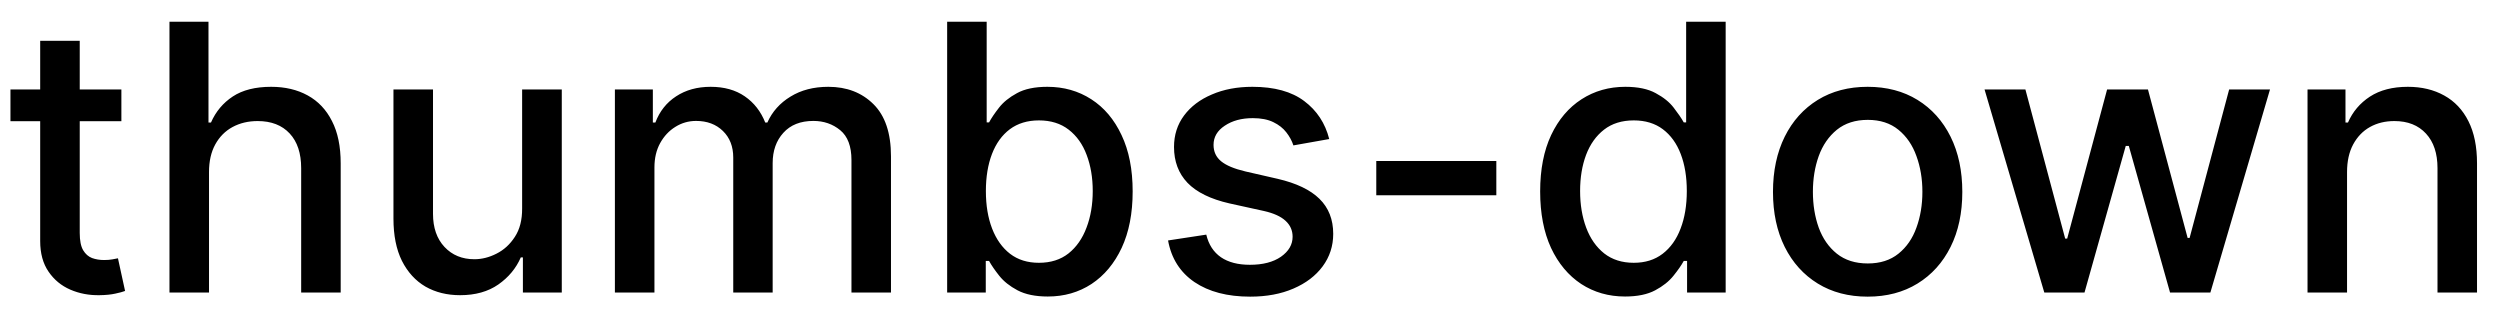 <svg width="94" height="12" viewBox="0 0 94 12" fill="none" xmlns="http://www.w3.org/2000/svg">
<path d="M4.564 3.364V4.557H0.393V3.364H4.564ZM1.511 1.534H2.998V8.758C2.998 9.046 3.041 9.263 3.127 9.409C3.213 9.552 3.324 9.649 3.46 9.702C3.599 9.752 3.75 9.777 3.913 9.777C4.032 9.777 4.136 9.769 4.226 9.752C4.315 9.736 4.385 9.722 4.435 9.712L4.703 10.94C4.617 10.973 4.494 11.007 4.335 11.04C4.176 11.076 3.977 11.096 3.739 11.099C3.348 11.106 2.983 11.037 2.645 10.891C2.307 10.745 2.033 10.519 1.825 10.214C1.616 9.91 1.511 9.527 1.511 9.066V1.534ZM7.859 6.466V11H6.372V0.818H7.839V4.607H7.933C8.112 4.196 8.386 3.869 8.754 3.627C9.122 3.385 9.602 3.264 10.195 3.264C10.719 3.264 11.177 3.372 11.568 3.587C11.962 3.803 12.267 4.124 12.482 4.552C12.701 4.976 12.81 5.506 12.81 6.143V11H11.324V6.322C11.324 5.762 11.18 5.327 10.892 5.019C10.603 4.708 10.202 4.552 9.688 4.552C9.337 4.552 9.022 4.626 8.744 4.776C8.469 4.925 8.252 5.143 8.093 5.432C7.937 5.717 7.859 6.062 7.859 6.466ZM19.632 7.833V3.364H21.123V11H19.661V9.678H19.582C19.406 10.085 19.125 10.425 18.737 10.697C18.352 10.965 17.873 11.099 17.3 11.099C16.809 11.099 16.375 10.992 15.997 10.776C15.623 10.557 15.328 10.234 15.112 9.807C14.9 9.379 14.794 8.851 14.794 8.221V3.364H16.281V8.042C16.281 8.562 16.425 8.977 16.713 9.285C17.002 9.593 17.376 9.747 17.837 9.747C18.115 9.747 18.392 9.678 18.667 9.538C18.945 9.399 19.176 9.189 19.358 8.907C19.544 8.625 19.635 8.267 19.632 7.833ZM23.12 11V3.364H24.547V4.607H24.642C24.801 4.186 25.061 3.857 25.422 3.622C25.784 3.384 26.216 3.264 26.72 3.264C27.23 3.264 27.658 3.384 28.003 3.622C28.351 3.861 28.607 4.189 28.773 4.607H28.853C29.035 4.199 29.325 3.874 29.723 3.632C30.12 3.387 30.594 3.264 31.145 3.264C31.837 3.264 32.402 3.481 32.84 3.915C33.281 4.35 33.501 5.004 33.501 5.879V11H32.015V6.018C32.015 5.501 31.874 5.127 31.592 4.895C31.31 4.663 30.974 4.547 30.583 4.547C30.099 4.547 29.723 4.696 29.454 4.994C29.186 5.289 29.052 5.669 29.052 6.133V11H27.57V5.924C27.57 5.51 27.441 5.177 27.182 4.925C26.924 4.673 26.587 4.547 26.173 4.547C25.891 4.547 25.631 4.621 25.392 4.771C25.157 4.916 24.966 5.12 24.821 5.382C24.678 5.644 24.607 5.947 24.607 6.292V11H23.12ZM35.613 11V0.818H37.099V4.602H37.189C37.275 4.442 37.399 4.259 37.562 4.05C37.724 3.841 37.949 3.659 38.238 3.503C38.526 3.344 38.907 3.264 39.381 3.264C39.998 3.264 40.548 3.42 41.032 3.732C41.516 4.043 41.895 4.492 42.17 5.079C42.449 5.665 42.588 6.371 42.588 7.197C42.588 8.022 42.45 8.73 42.175 9.32C41.9 9.906 41.522 10.359 41.042 10.677C40.561 10.992 40.013 11.149 39.396 11.149C38.932 11.149 38.553 11.071 38.258 10.915C37.966 10.76 37.737 10.577 37.572 10.369C37.406 10.16 37.278 9.974 37.189 9.812H37.065V11H35.613ZM37.069 7.182C37.069 7.719 37.147 8.189 37.303 8.594C37.459 8.998 37.684 9.315 37.979 9.543C38.274 9.769 38.636 9.881 39.063 9.881C39.507 9.881 39.878 9.764 40.177 9.528C40.475 9.29 40.7 8.967 40.853 8.559C41.009 8.151 41.087 7.692 41.087 7.182C41.087 6.678 41.01 6.226 40.858 5.825C40.709 5.424 40.483 5.107 40.182 4.875C39.883 4.643 39.511 4.527 39.063 4.527C38.632 4.527 38.268 4.638 37.969 4.86C37.674 5.082 37.451 5.392 37.298 5.79C37.146 6.188 37.069 6.652 37.069 7.182ZM49.979 5.228L48.632 5.467C48.576 5.294 48.486 5.13 48.364 4.974C48.244 4.819 48.082 4.691 47.876 4.592C47.671 4.492 47.414 4.442 47.106 4.442C46.685 4.442 46.334 4.537 46.052 4.726C45.77 4.911 45.629 5.152 45.629 5.447C45.629 5.702 45.724 5.907 45.913 6.063C46.102 6.219 46.407 6.347 46.827 6.446L48.041 6.724C48.743 6.887 49.267 7.137 49.611 7.475C49.956 7.813 50.129 8.252 50.129 8.793C50.129 9.25 49.996 9.658 49.731 10.016C49.469 10.37 49.103 10.649 48.632 10.851C48.165 11.053 47.623 11.154 47.006 11.154C46.151 11.154 45.454 10.972 44.913 10.607C44.373 10.239 44.042 9.717 43.919 9.041L45.356 8.822C45.445 9.197 45.629 9.48 45.908 9.673C46.186 9.862 46.549 9.956 46.996 9.956C47.484 9.956 47.873 9.855 48.165 9.653C48.456 9.447 48.602 9.197 48.602 8.902C48.602 8.663 48.513 8.463 48.334 8.3C48.158 8.138 47.888 8.015 47.523 7.933L46.231 7.649C45.518 7.487 44.991 7.228 44.65 6.874C44.312 6.519 44.143 6.07 44.143 5.526C44.143 5.076 44.269 4.681 44.521 4.343C44.773 4.005 45.12 3.741 45.565 3.553C46.009 3.36 46.517 3.264 47.091 3.264C47.916 3.264 48.566 3.443 49.04 3.801C49.514 4.156 49.827 4.631 49.979 5.228ZM56.262 6.053V7.341H51.748V6.053H56.262ZM61.102 11.149C60.486 11.149 59.935 10.992 59.452 10.677C58.971 10.359 58.593 9.906 58.318 9.32C58.046 8.73 57.91 8.022 57.91 7.197C57.91 6.371 58.048 5.665 58.323 5.079C58.601 4.492 58.983 4.043 59.466 3.732C59.95 3.42 60.499 3.264 61.112 3.264C61.586 3.264 61.967 3.344 62.255 3.503C62.547 3.659 62.773 3.841 62.932 4.05C63.094 4.259 63.22 4.442 63.309 4.602H63.399V0.818H64.885V11H63.434V9.812H63.309C63.22 9.974 63.091 10.16 62.922 10.369C62.756 10.577 62.527 10.76 62.236 10.915C61.944 11.071 61.566 11.149 61.102 11.149ZM61.43 9.881C61.858 9.881 62.219 9.769 62.514 9.543C62.812 9.315 63.038 8.998 63.19 8.594C63.346 8.189 63.424 7.719 63.424 7.182C63.424 6.652 63.348 6.188 63.195 5.79C63.043 5.392 62.819 5.082 62.524 4.86C62.229 4.638 61.864 4.527 61.43 4.527C60.983 4.527 60.61 4.643 60.312 4.875C60.013 5.107 59.788 5.424 59.636 5.825C59.486 6.226 59.412 6.678 59.412 7.182C59.412 7.692 59.488 8.151 59.64 8.559C59.793 8.967 60.018 9.29 60.317 9.528C60.618 9.764 60.989 9.881 61.43 9.881ZM70.224 11.154C69.508 11.154 68.883 10.99 68.349 10.662C67.816 10.334 67.401 9.875 67.106 9.285C66.812 8.695 66.664 8.005 66.664 7.217C66.664 6.424 66.812 5.732 67.106 5.138C67.401 4.545 67.816 4.085 68.349 3.756C68.883 3.428 69.508 3.264 70.224 3.264C70.94 3.264 71.564 3.428 72.098 3.756C72.632 4.085 73.046 4.545 73.341 5.138C73.636 5.732 73.783 6.424 73.783 7.217C73.783 8.005 73.636 8.695 73.341 9.285C73.046 9.875 72.632 10.334 72.098 10.662C71.564 10.99 70.94 11.154 70.224 11.154ZM70.229 9.906C70.693 9.906 71.077 9.784 71.382 9.538C71.687 9.293 71.912 8.967 72.058 8.559C72.207 8.151 72.282 7.702 72.282 7.212C72.282 6.724 72.207 6.277 72.058 5.869C71.912 5.458 71.687 5.129 71.382 4.88C71.077 4.631 70.693 4.507 70.229 4.507C69.761 4.507 69.374 4.631 69.065 4.88C68.76 5.129 68.533 5.458 68.384 5.869C68.238 6.277 68.165 6.724 68.165 7.212C68.165 7.702 68.238 8.151 68.384 8.559C68.533 8.967 68.76 9.293 69.065 9.538C69.374 9.784 69.761 9.906 70.229 9.906ZM76.866 11L74.619 3.364H76.155L77.651 8.972H77.726L79.227 3.364H80.763L82.255 8.947H82.329L83.816 3.364H85.352L83.11 11H81.594L80.043 5.487H79.928L78.377 11H76.866ZM88.249 6.466V11H86.763V3.364H88.19V4.607H88.284C88.46 4.202 88.735 3.877 89.11 3.632C89.487 3.387 89.963 3.264 90.536 3.264C91.057 3.264 91.513 3.374 91.904 3.592C92.295 3.808 92.598 4.129 92.813 4.557C93.029 4.984 93.136 5.513 93.136 6.143V11H91.65V6.322C91.65 5.768 91.506 5.336 91.218 5.024C90.929 4.709 90.533 4.552 90.029 4.552C89.685 4.552 89.378 4.626 89.11 4.776C88.844 4.925 88.634 5.143 88.478 5.432C88.326 5.717 88.249 6.062 88.249 6.466Z" fill="black"/>
</svg>
